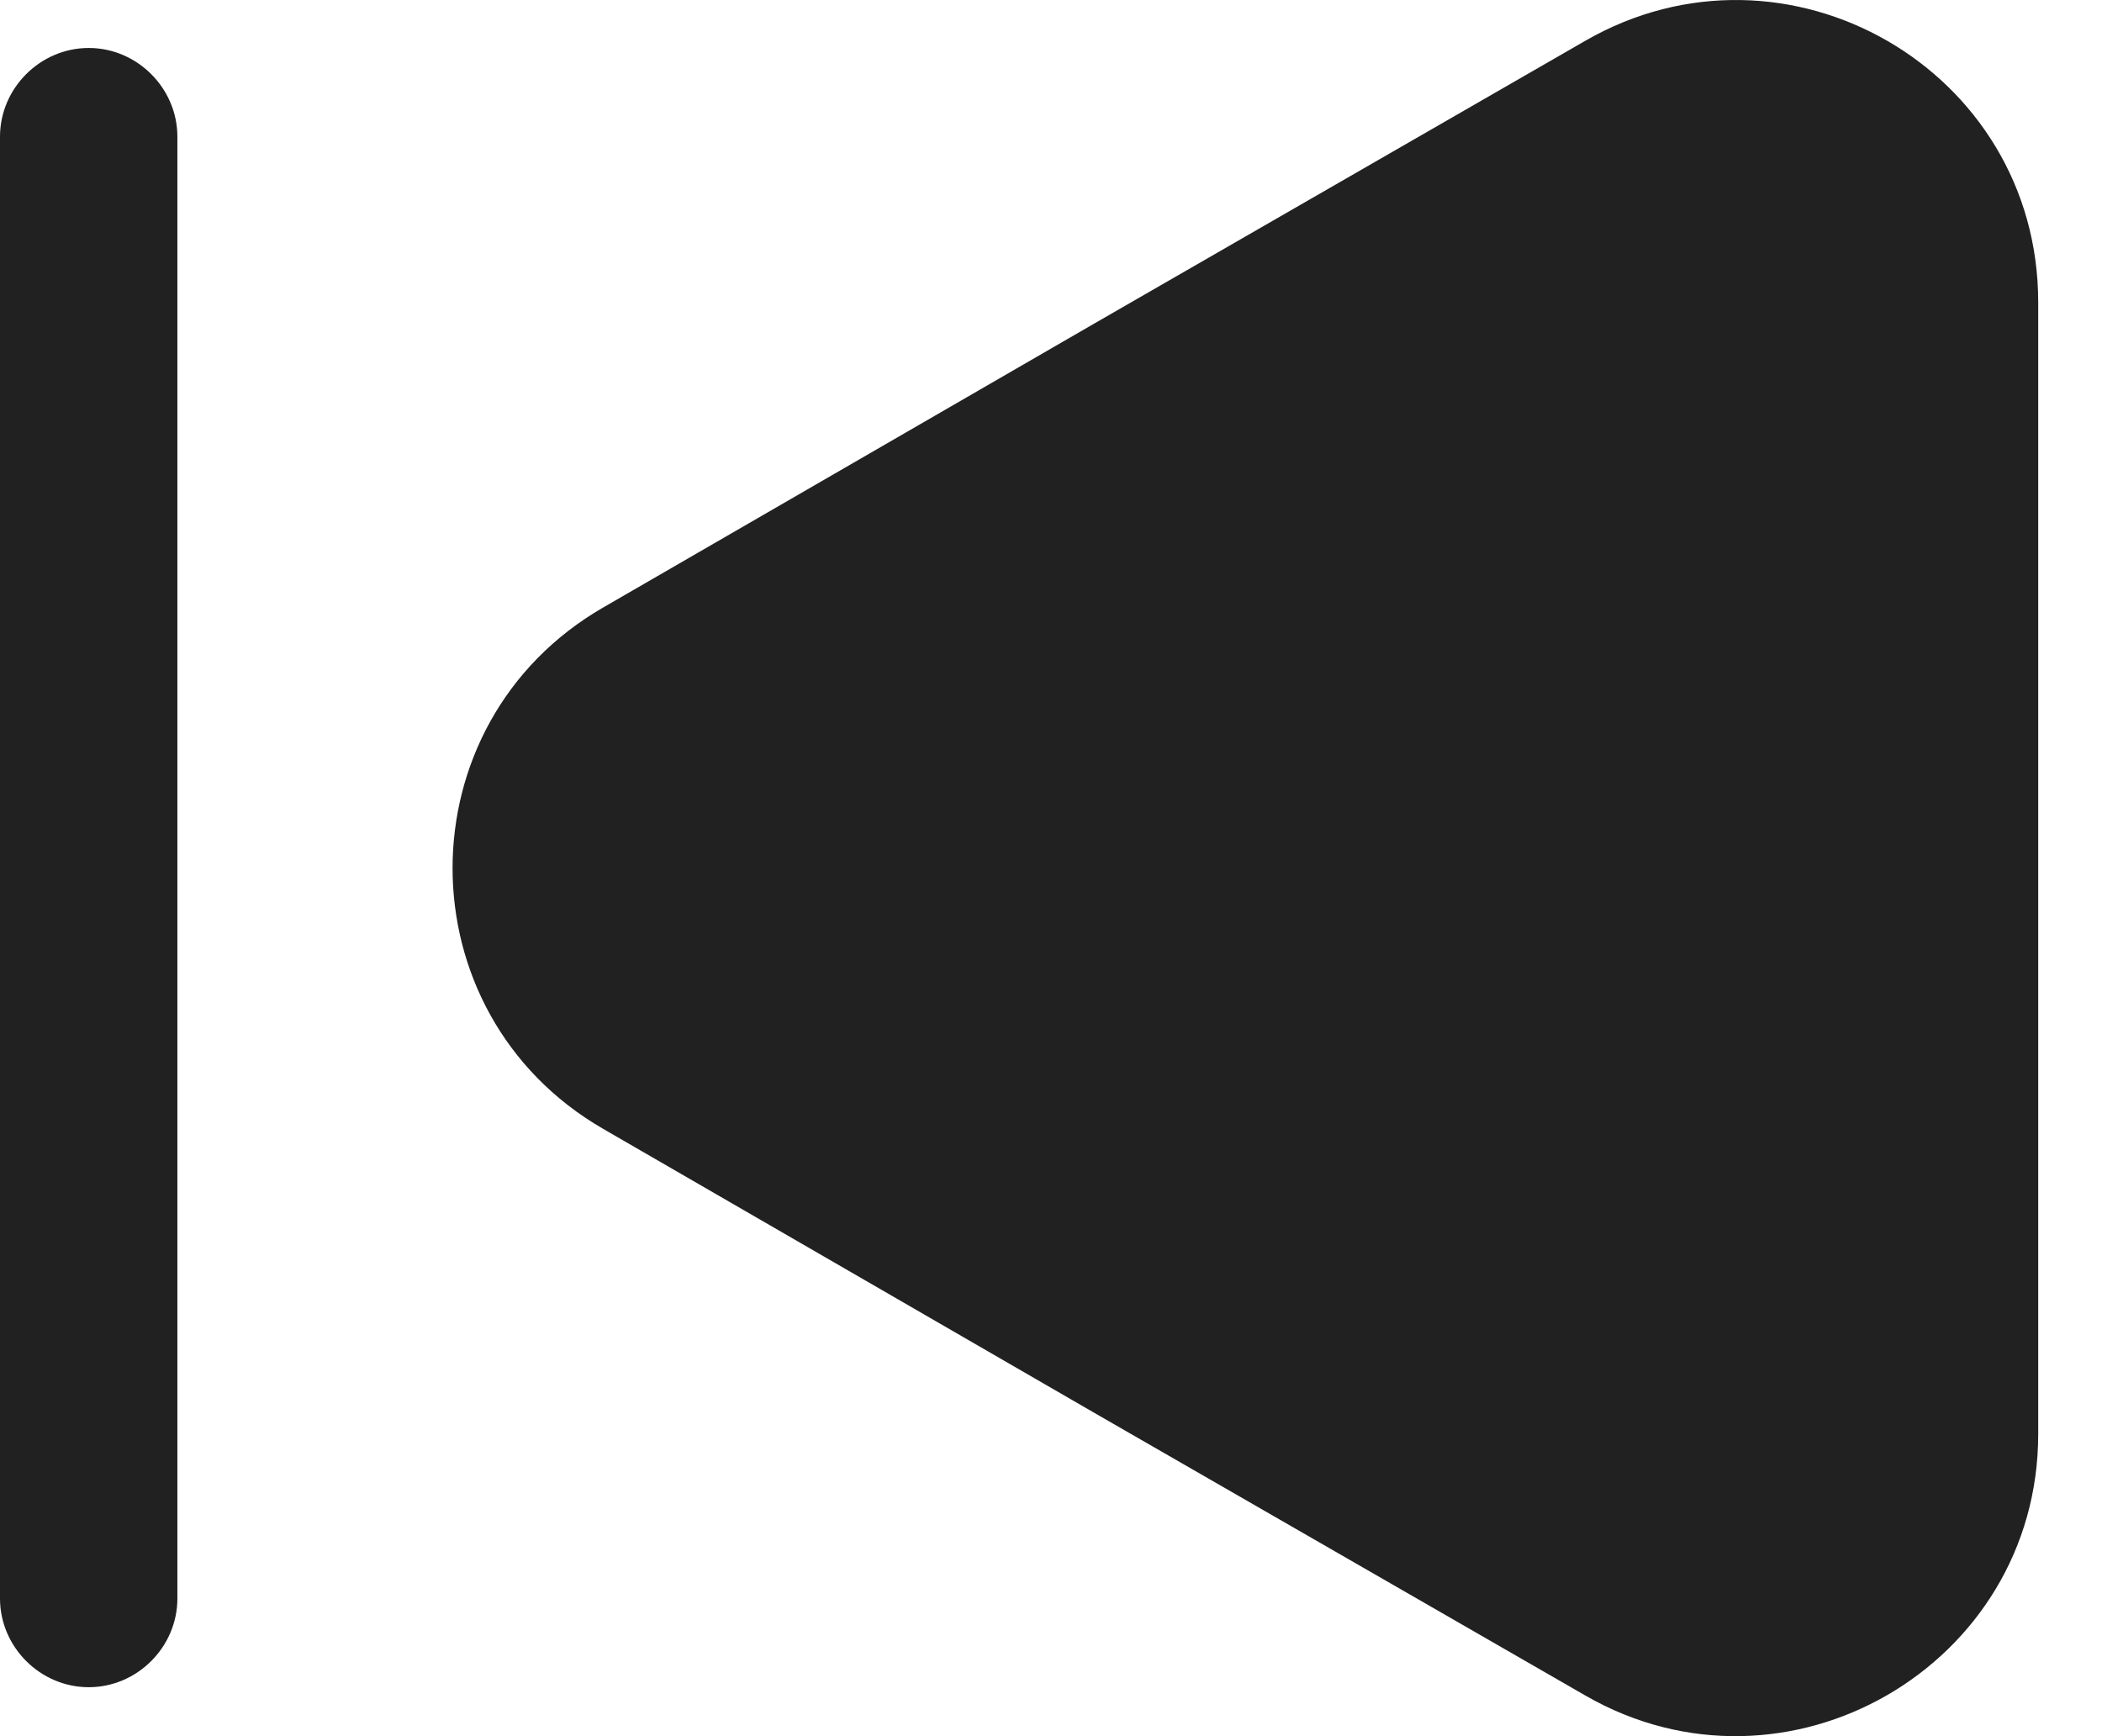 <svg width="23" height="19" viewBox="0 0 23 19" fill="none" xmlns="http://www.w3.org/2000/svg">
<path d="M22.302 3.308V15.694C22.302 18.231 19.545 19.823 17.345 18.554L11.973 15.461L6.602 12.355C4.402 11.086 4.402 7.915 6.602 6.647L11.973 3.541L17.345 0.447C19.545 -0.821 22.302 0.758 22.302 3.308Z" fill="#212121"/>
<path d="M0.971 18.464C0.44 18.464 0 18.024 0 17.493V1.496C0 0.965 0.44 0.525 0.971 0.525C1.501 0.525 1.941 0.965 1.941 1.496V17.493C1.941 18.024 1.501 18.464 0.971 18.464Z" fill="#212121"/>
</svg>
